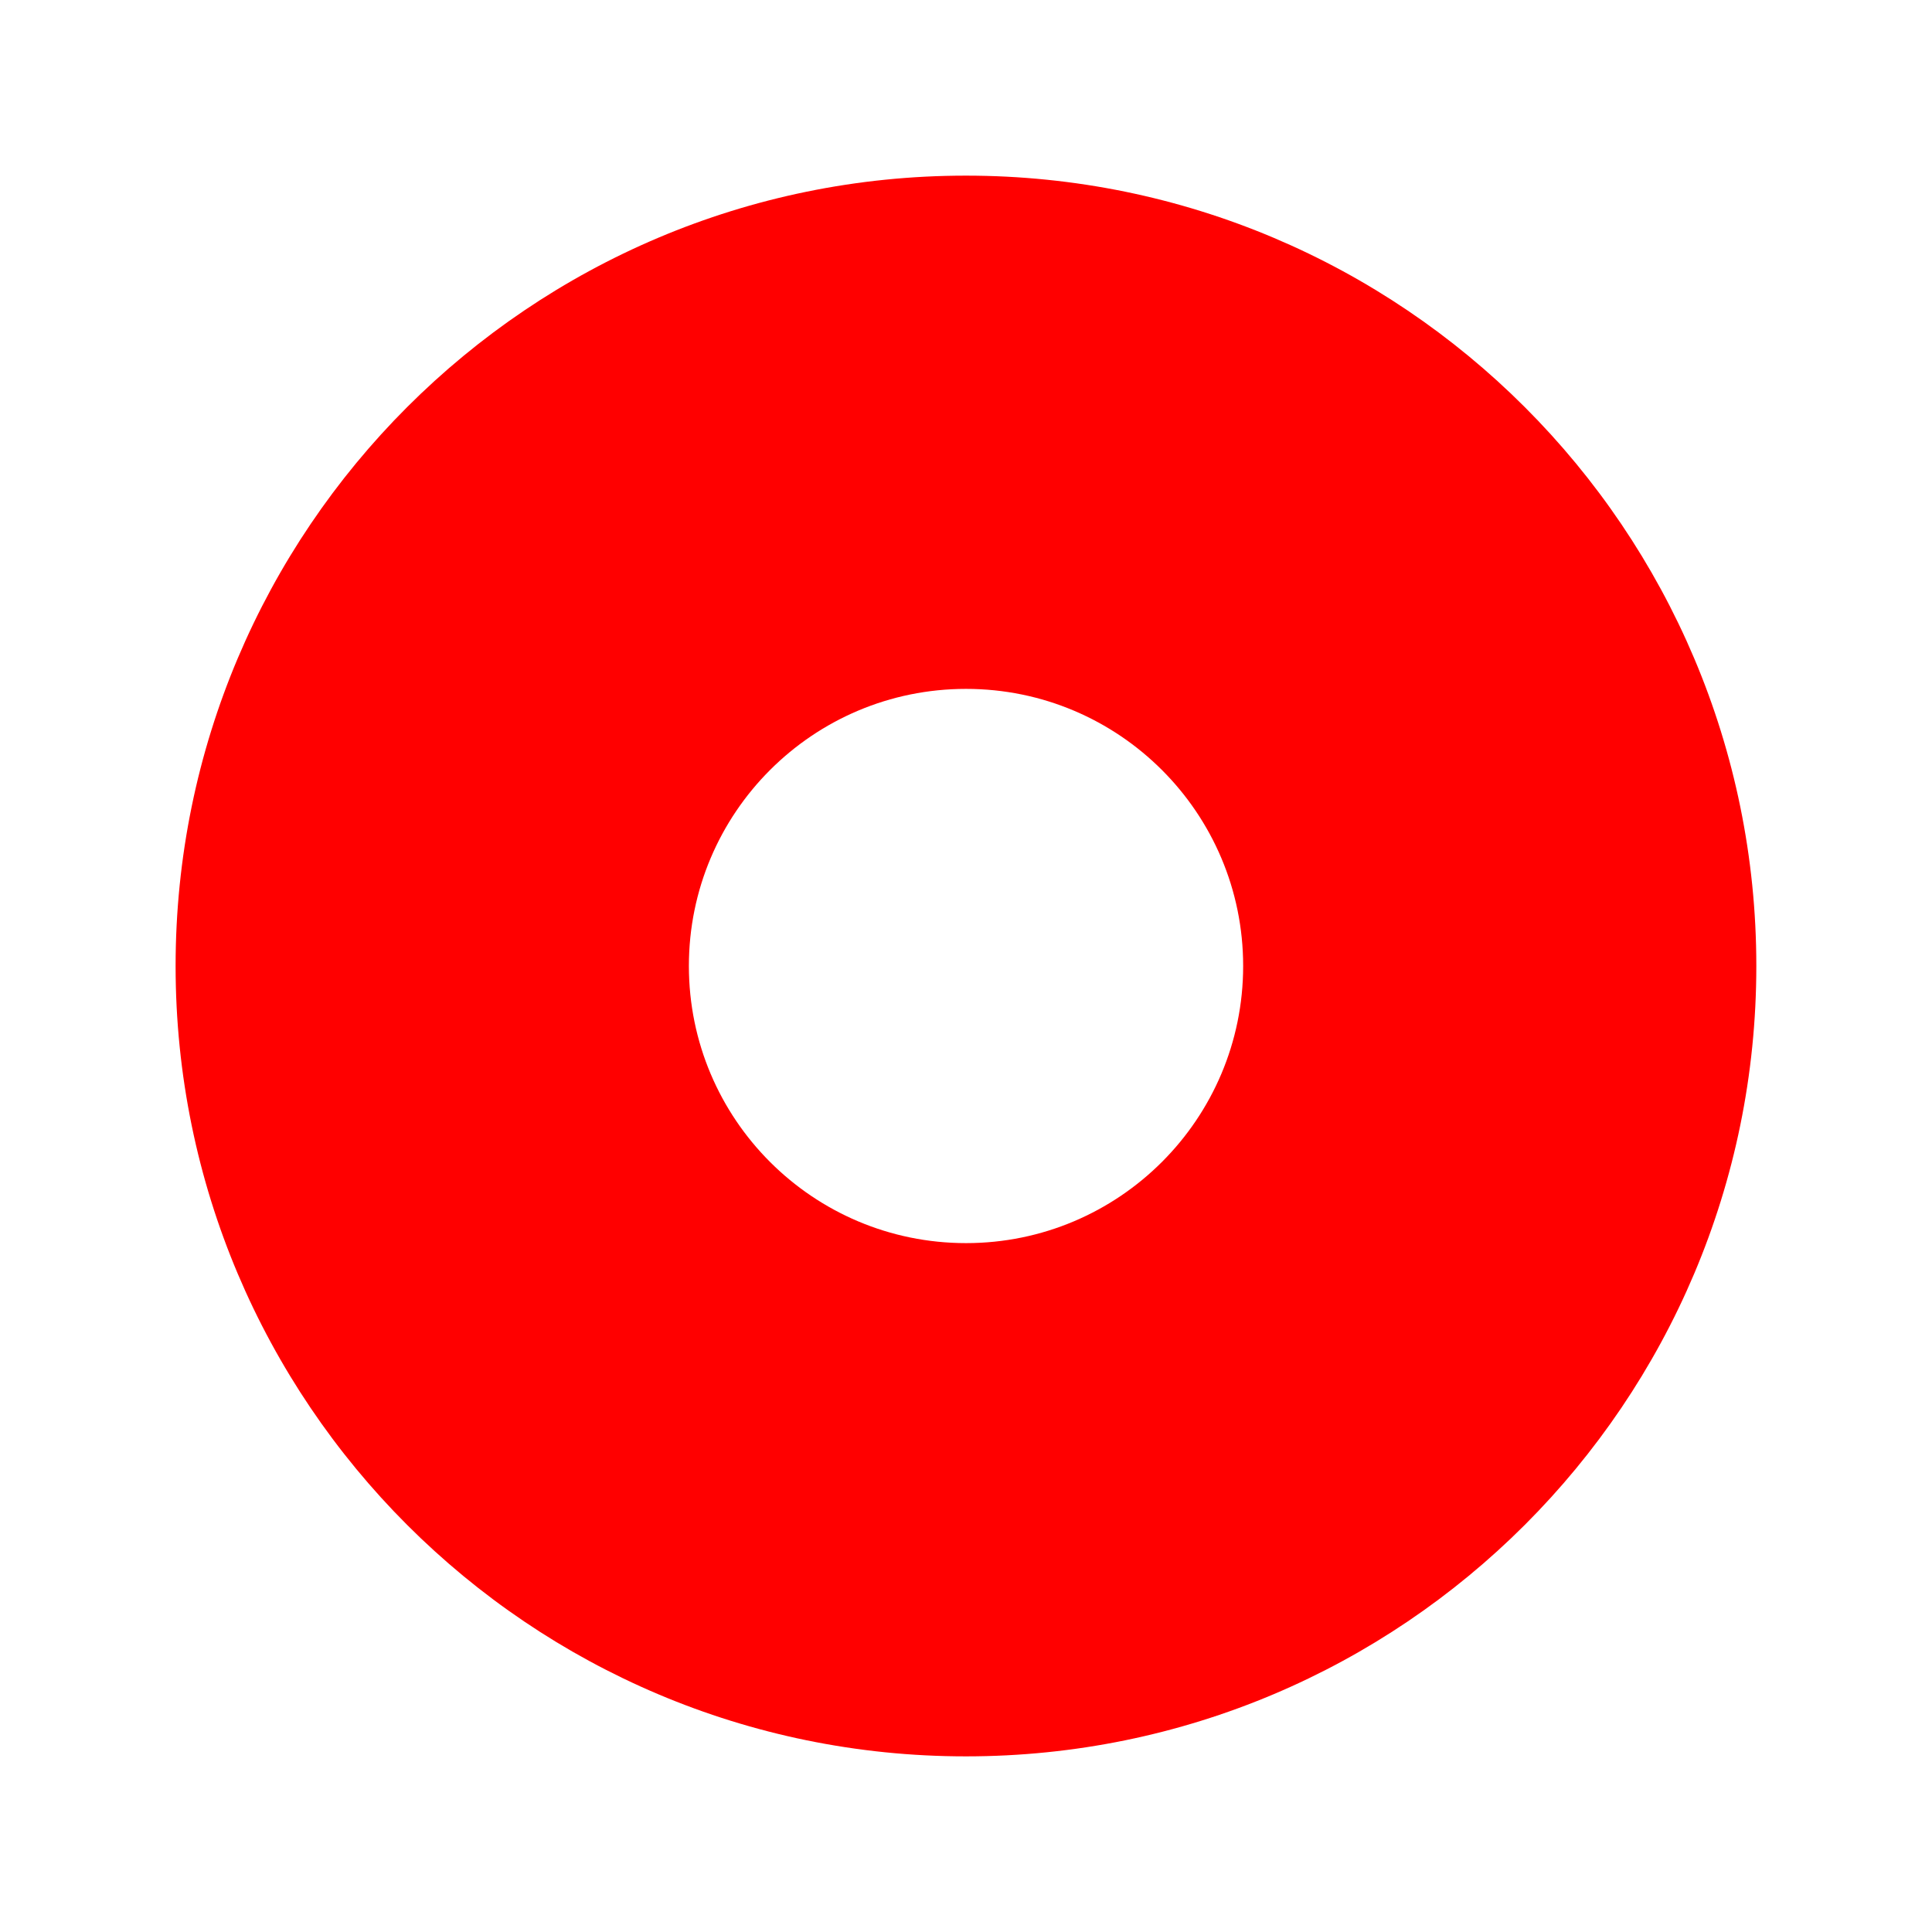 <?xml version="1.0" encoding="UTF-8" standalone="no"?>
<svg
   xmlns:dc="http://purl.org/dc/elements/1.1/"
   xmlns:cc="http://creativecommons.org/ns#"
   xmlns:rdf="http://www.w3.org/1999/02/22-rdf-syntax-ns#"
   xmlns:svg="http://www.w3.org/2000/svg"
   xmlns="http://www.w3.org/2000/svg"
   id="svg2"
   y="0px"
   xml:space="preserve"
   x="0px"
   width="55px"
   viewBox="0 0 55 55"
   version="1.1"
   height="55px"
   enable-background="new 0 0 55 55"><defs
     id="defs9" /><g
     style="fill:#ff0000;fill-opacity:1"
     id="media-record"
     display="block"><path
       style="fill:#ff0000;fill-opacity:1"
       id="path5"
       fill="#FFFFFF"
       display="inline"
       d="M27.497,5C15.073,5,4.999,15.075,4.999,27.5c0,12.427,10.074,22.5,22.498,22.5   c12.428,0,22.502-10.073,22.502-22.5C49.999,15.075,39.925,5,27.497,5z M27.501,35.389c-4.361,0-7.89-3.534-7.89-7.889   c0-4.356,3.528-7.889,7.89-7.889c4.357,0,7.889,3.532,7.889,7.889C35.39,31.854,31.858,35.389,27.501,35.389z" /></g></svg>